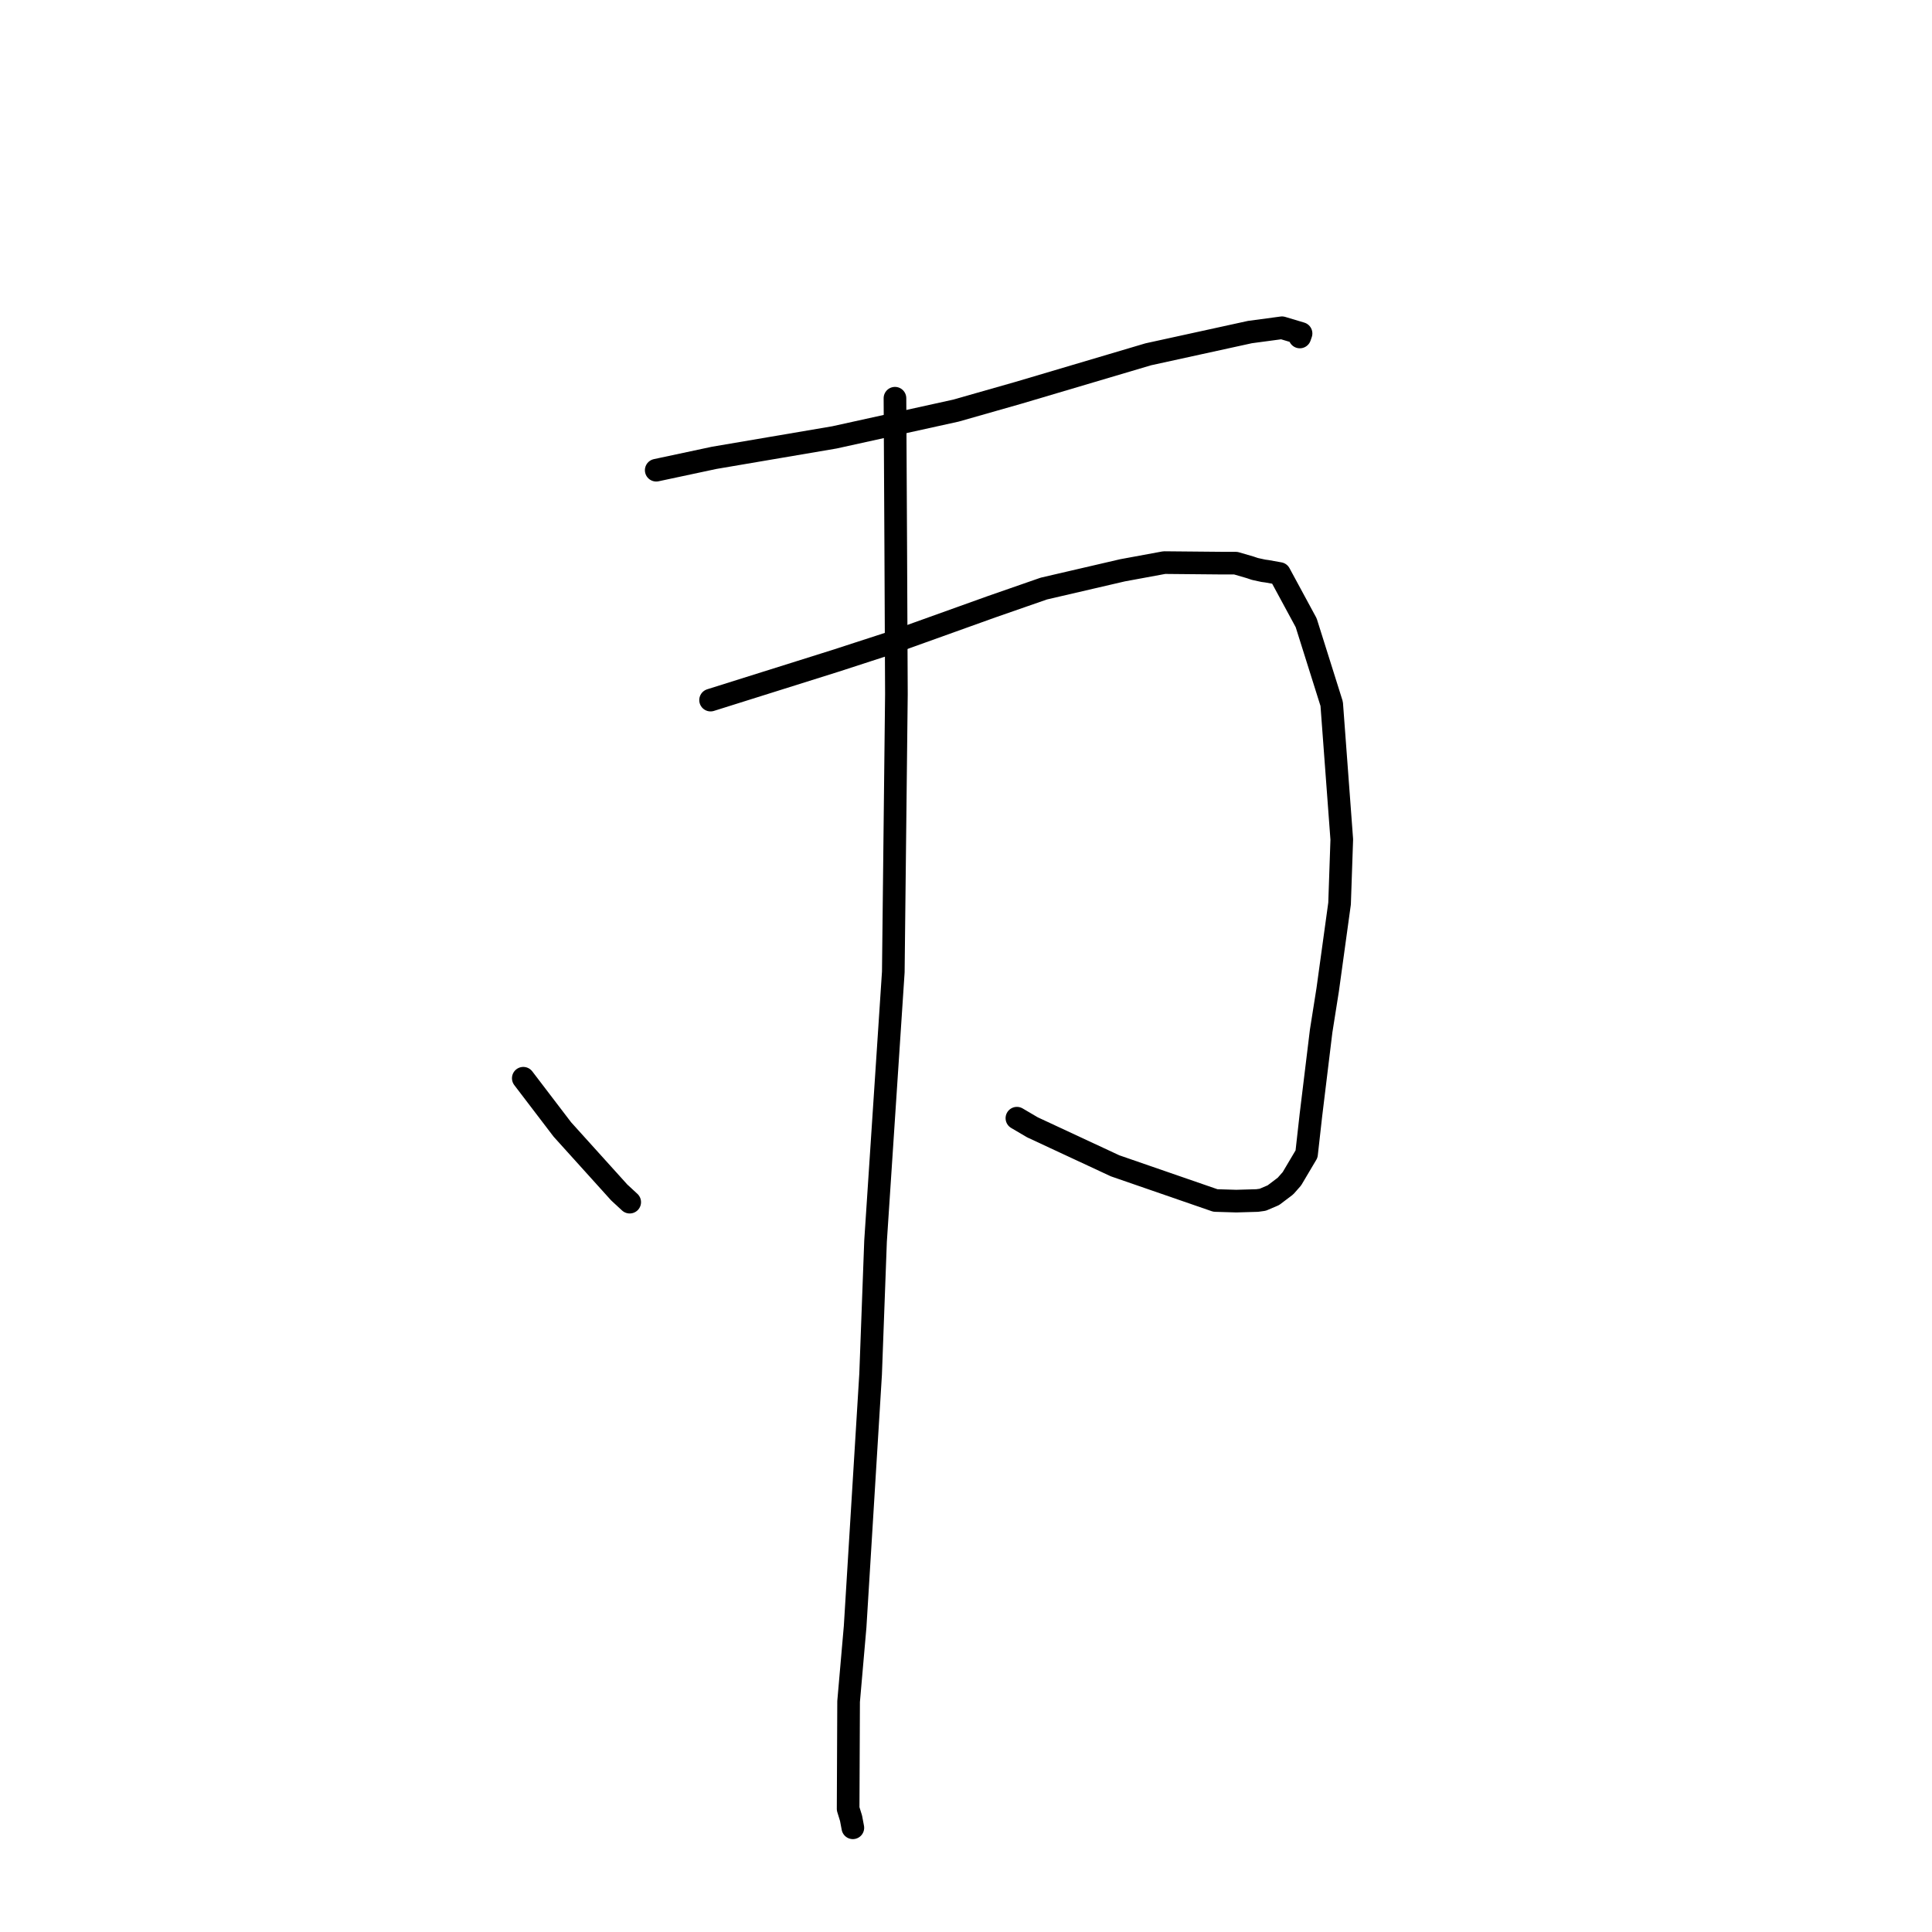 <?xml version="1.0" standalone="no"?>
    <svg width="256" height="256" xmlns="http://www.w3.org/2000/svg" version="1.1">
    <polyline stroke="black" stroke-width="3" stroke-linecap="round" fill="transparent" stroke-linejoin="round" points="86.953 62.305 94.631 60.667 110.562 57.957 126.659 54.41 134.958 52.046 152.157 46.946 165.634 43.998 169.873 43.43 172.396 44.185 172.265 44.564 172.234 44.651 " />
        <polyline stroke="black" stroke-width="3" stroke-linecap="round" fill="transparent" stroke-linejoin="round" points="94.155 92.766 110.711 87.561 118.218 85.122 131.445 80.378 138.313 77.989 148.742 75.568 154.274 74.548 161.797 74.618 163.745 74.62 165.66 75.178 166.278 75.387 167.399 75.631 167.873 75.695 169.543 75.994 173.074 82.518 176.456 93.26 177.792 111.234 177.5 119.722 175.927 131.134 175.058 136.624 173.702 147.768 173.125 152.917 171.183 156.194 170.332 157.159 168.728 158.371 167.319 158.973 166.582 159.075 163.808 159.154 161.048 159.072 147.755 154.477 136.804 149.377 134.745 148.166 " />
        <polyline stroke="black" stroke-width="3" stroke-linecap="round" fill="transparent" stroke-linejoin="round" points="118.587 52.766 118.69 72.302 118.779 91.98 118.367 128.795 116.014 164.468 115.361 182.09 113.309 215.542 112.444 225.462 112.382 239.682 112.768 240.927 113.005 242.181 113.006 242.19 113.007 242.192 113.007 242.192 " />
        <polyline stroke="black" stroke-width="3" stroke-linecap="round" fill="transparent" stroke-linejoin="round" points="69.338 142.873 74.518 149.664 82.053 158.01 83.44 159.292 " />
        </svg>